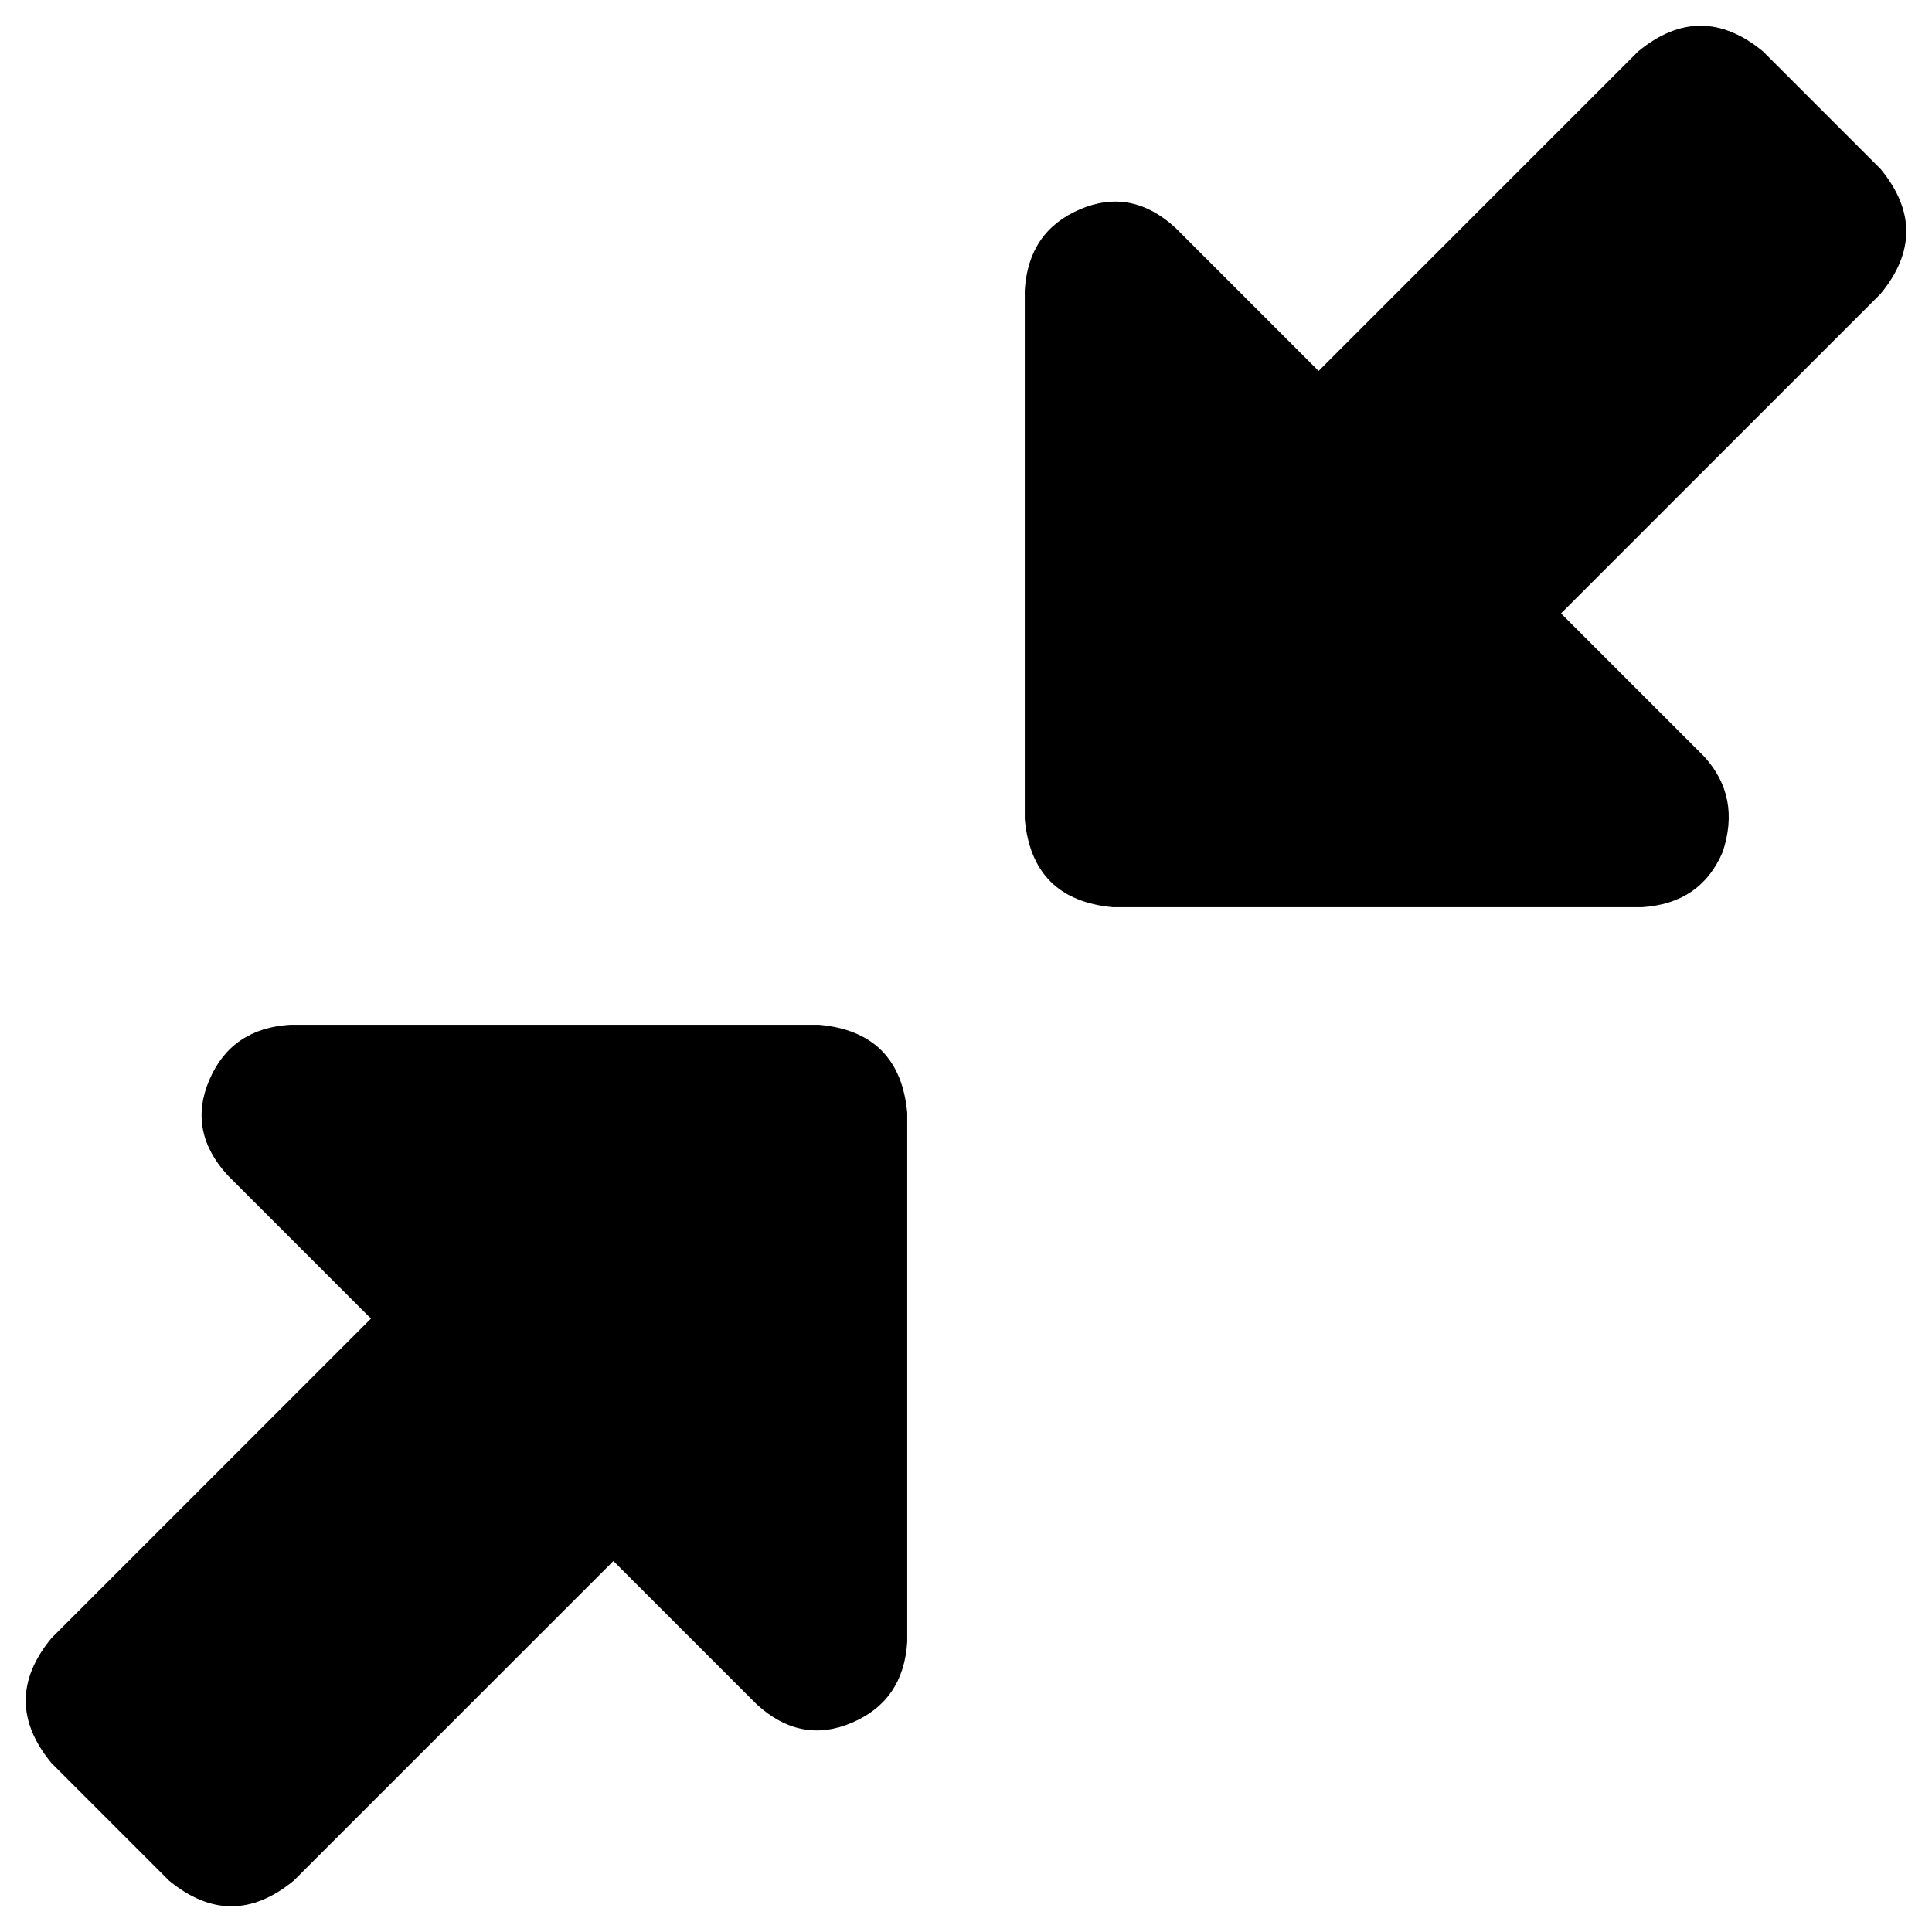 <svg xmlns="http://www.w3.org/2000/svg" viewBox="0 0 526 526">
    <path d="M 446 14 Q 463 0 480 14 L 512 46 Q 526 63 512 80 L 425 167 L 464 206 Q 474 217 469 232 Q 463 246 447 247 L 303 247 Q 281 245 279 223 L 279 79 Q 280 63 294 57 Q 308 51 320 62 L 359 101 L 446 14 L 446 14 Z M 79 279 L 223 279 Q 245 281 247 303 L 247 447 Q 246 463 232 469 Q 218 475 206 464 L 167 425 L 80 512 Q 63 526 46 512 L 14 480 Q 0 463 14 446 L 101 359 L 62 320 Q 51 308 57 294 Q 63 280 79 279 L 79 279 Z"/>
</svg>
